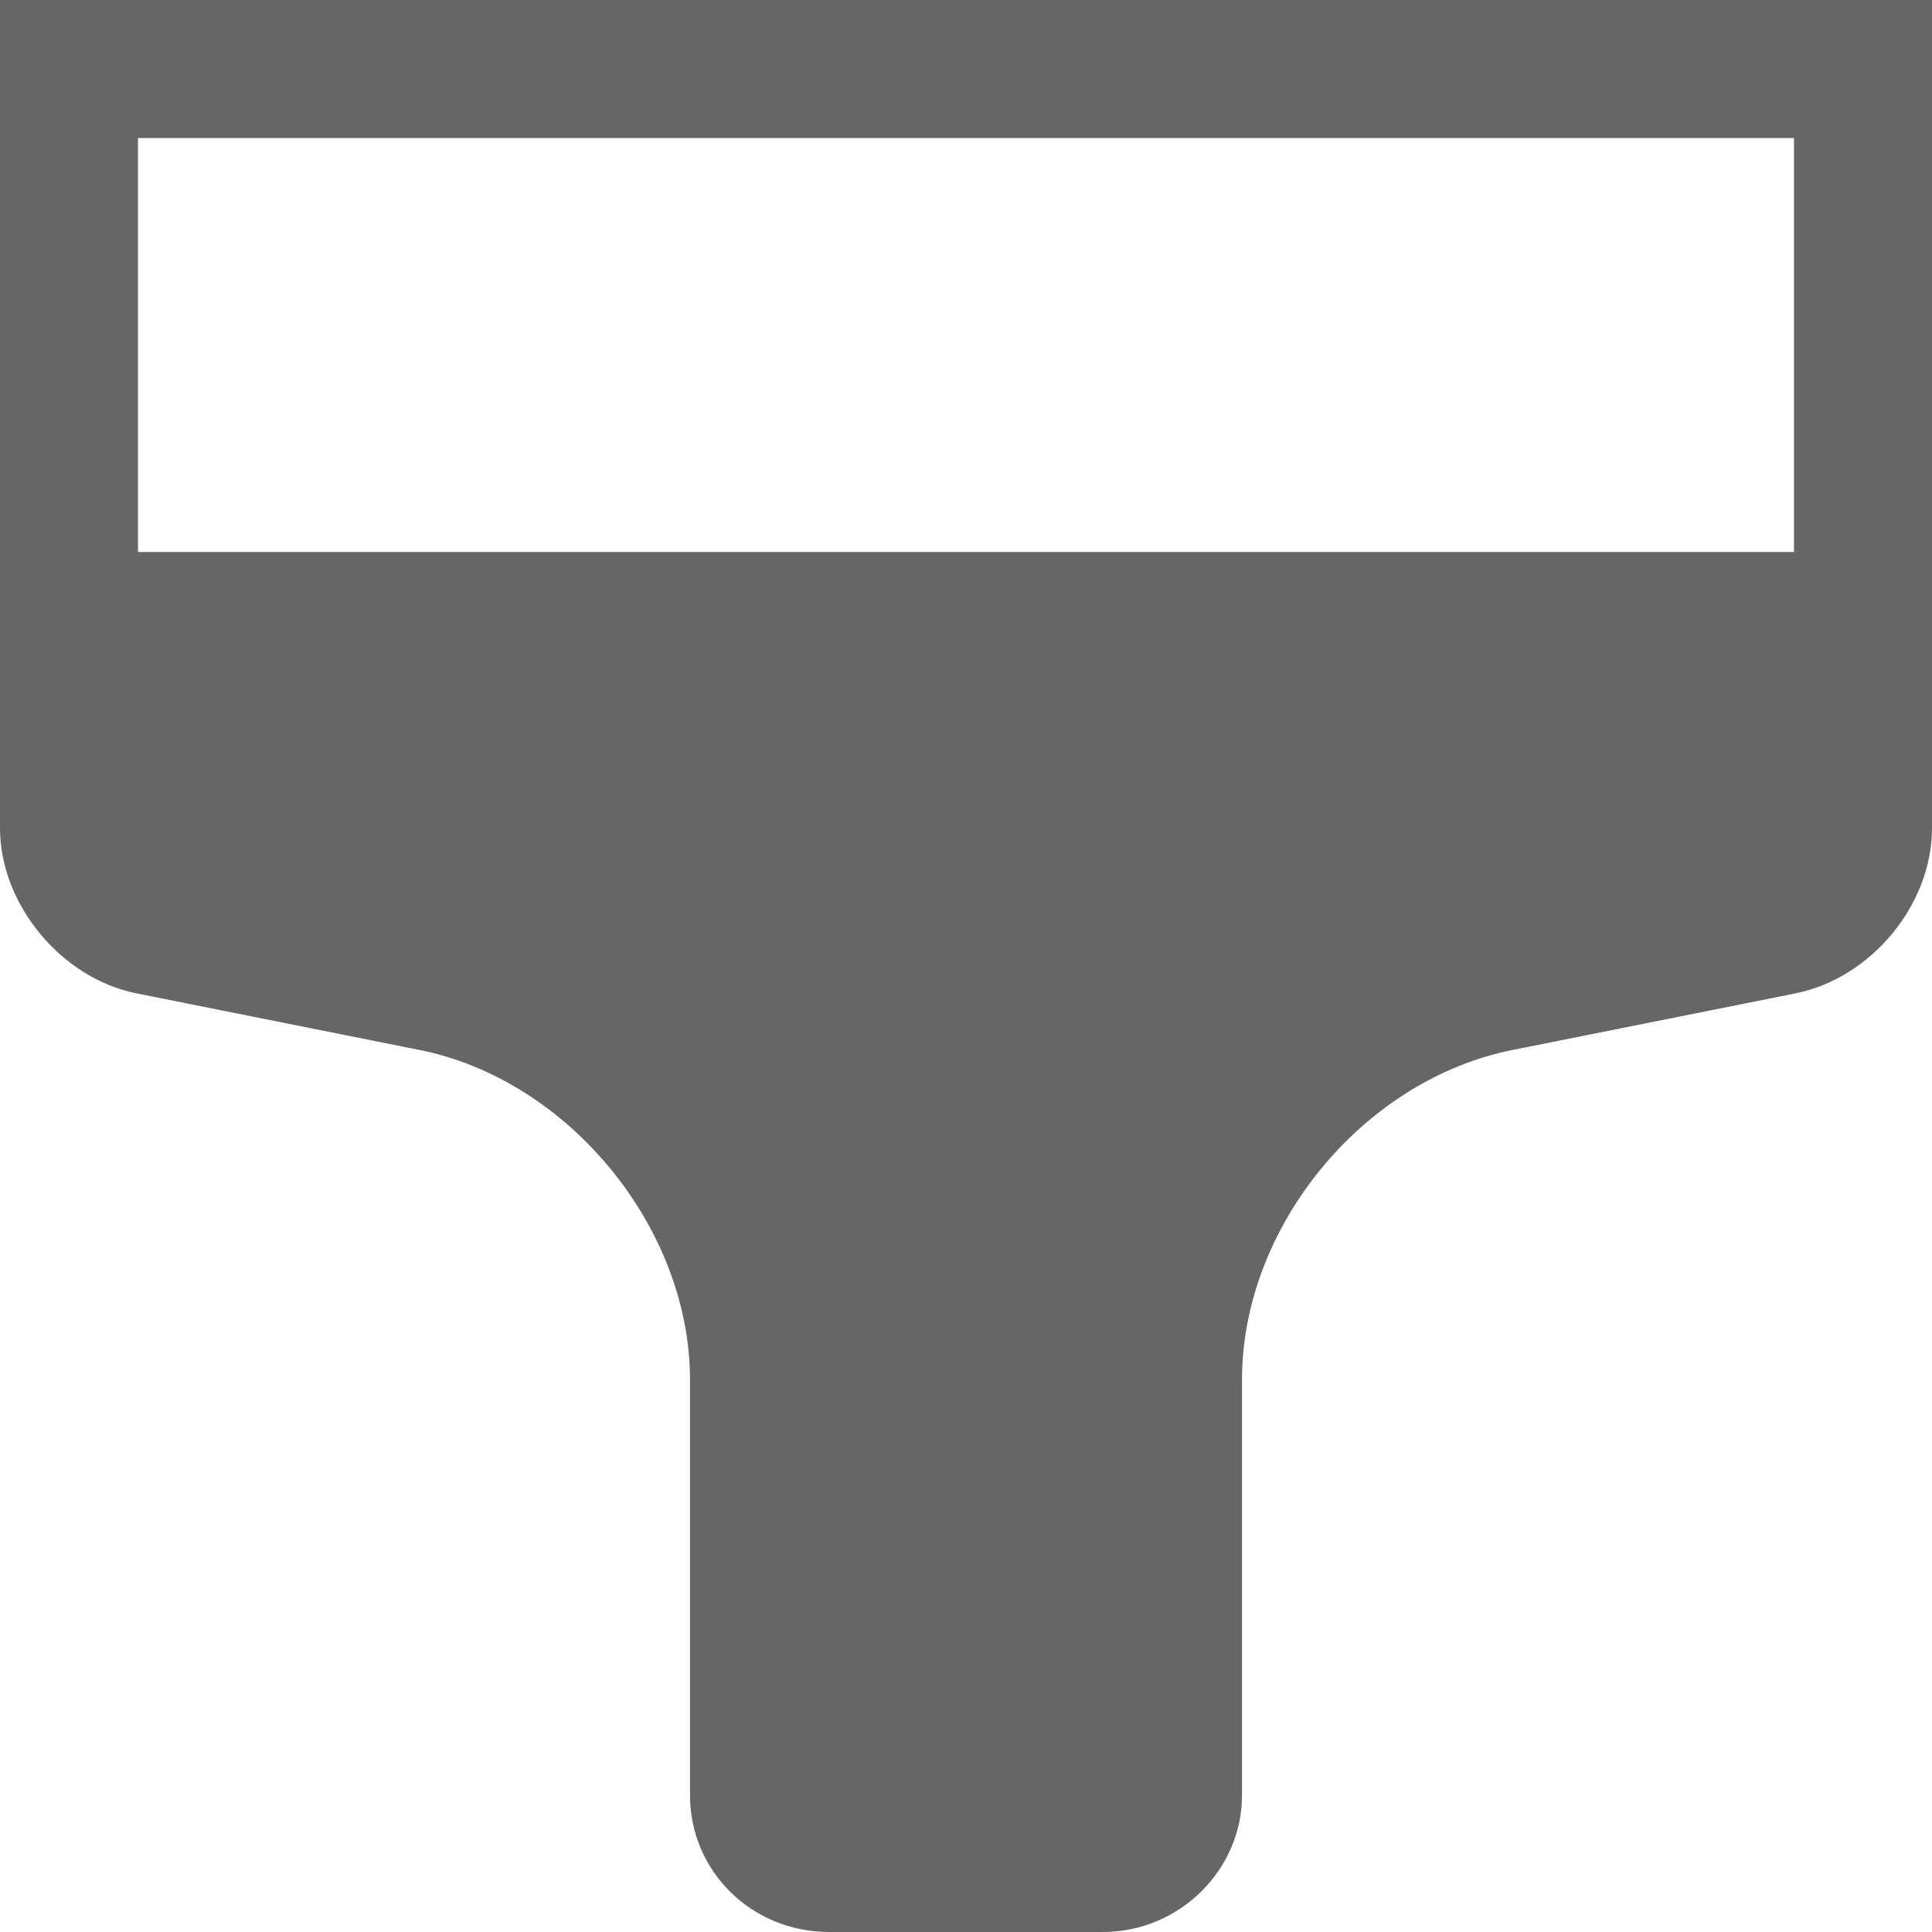 <?xml version="1.0" encoding="UTF-8"?>
<svg width="14px" height="14px" viewBox="0 0 14 14" version="1.1" xmlns="http://www.w3.org/2000/svg" xmlns:xlink="http://www.w3.org/1999/xlink">
    <!-- Generator: Sketch 40.3 (33839) - http://www.bohemiancoding.com/sketch -->
    <title>装修店铺</title>
    <desc>Created with Sketch.</desc>
    <defs></defs>
    <g id="18-icon-图标" stroke="none" stroke-width="1" fill="none" fill-rule="evenodd">
        <g id="V1.1-17【Loading-加载】" transform="translate(-603, -639)" fill="#666666">
            <g id="装修店铺" transform="translate(603, 639)">
                <path d="M14,4.5 L14,6.001 C14,6.557 13.558,7.088 13.012,7.198 L10.962,7.608 C9.871,7.826 9,8.894 9,9.998 L9,13.009 C9,13.549 8.548,14 7.991,14 L6.009,14 C5.443,14 5,13.556 5,13.009 L5,9.998 C5,8.898 4.122,7.824 3.038,7.608 L0.988,7.198 C0.444,7.089 0,6.553 0,6.001 L0,4.5 L0,0 L14,0 L14,4.5 Z M1,1 L13,1 L13,4 L1,4 L1,1 Z" id="Combined-Shape"></path>
            </g>
        </g>
    </g>
</svg>
